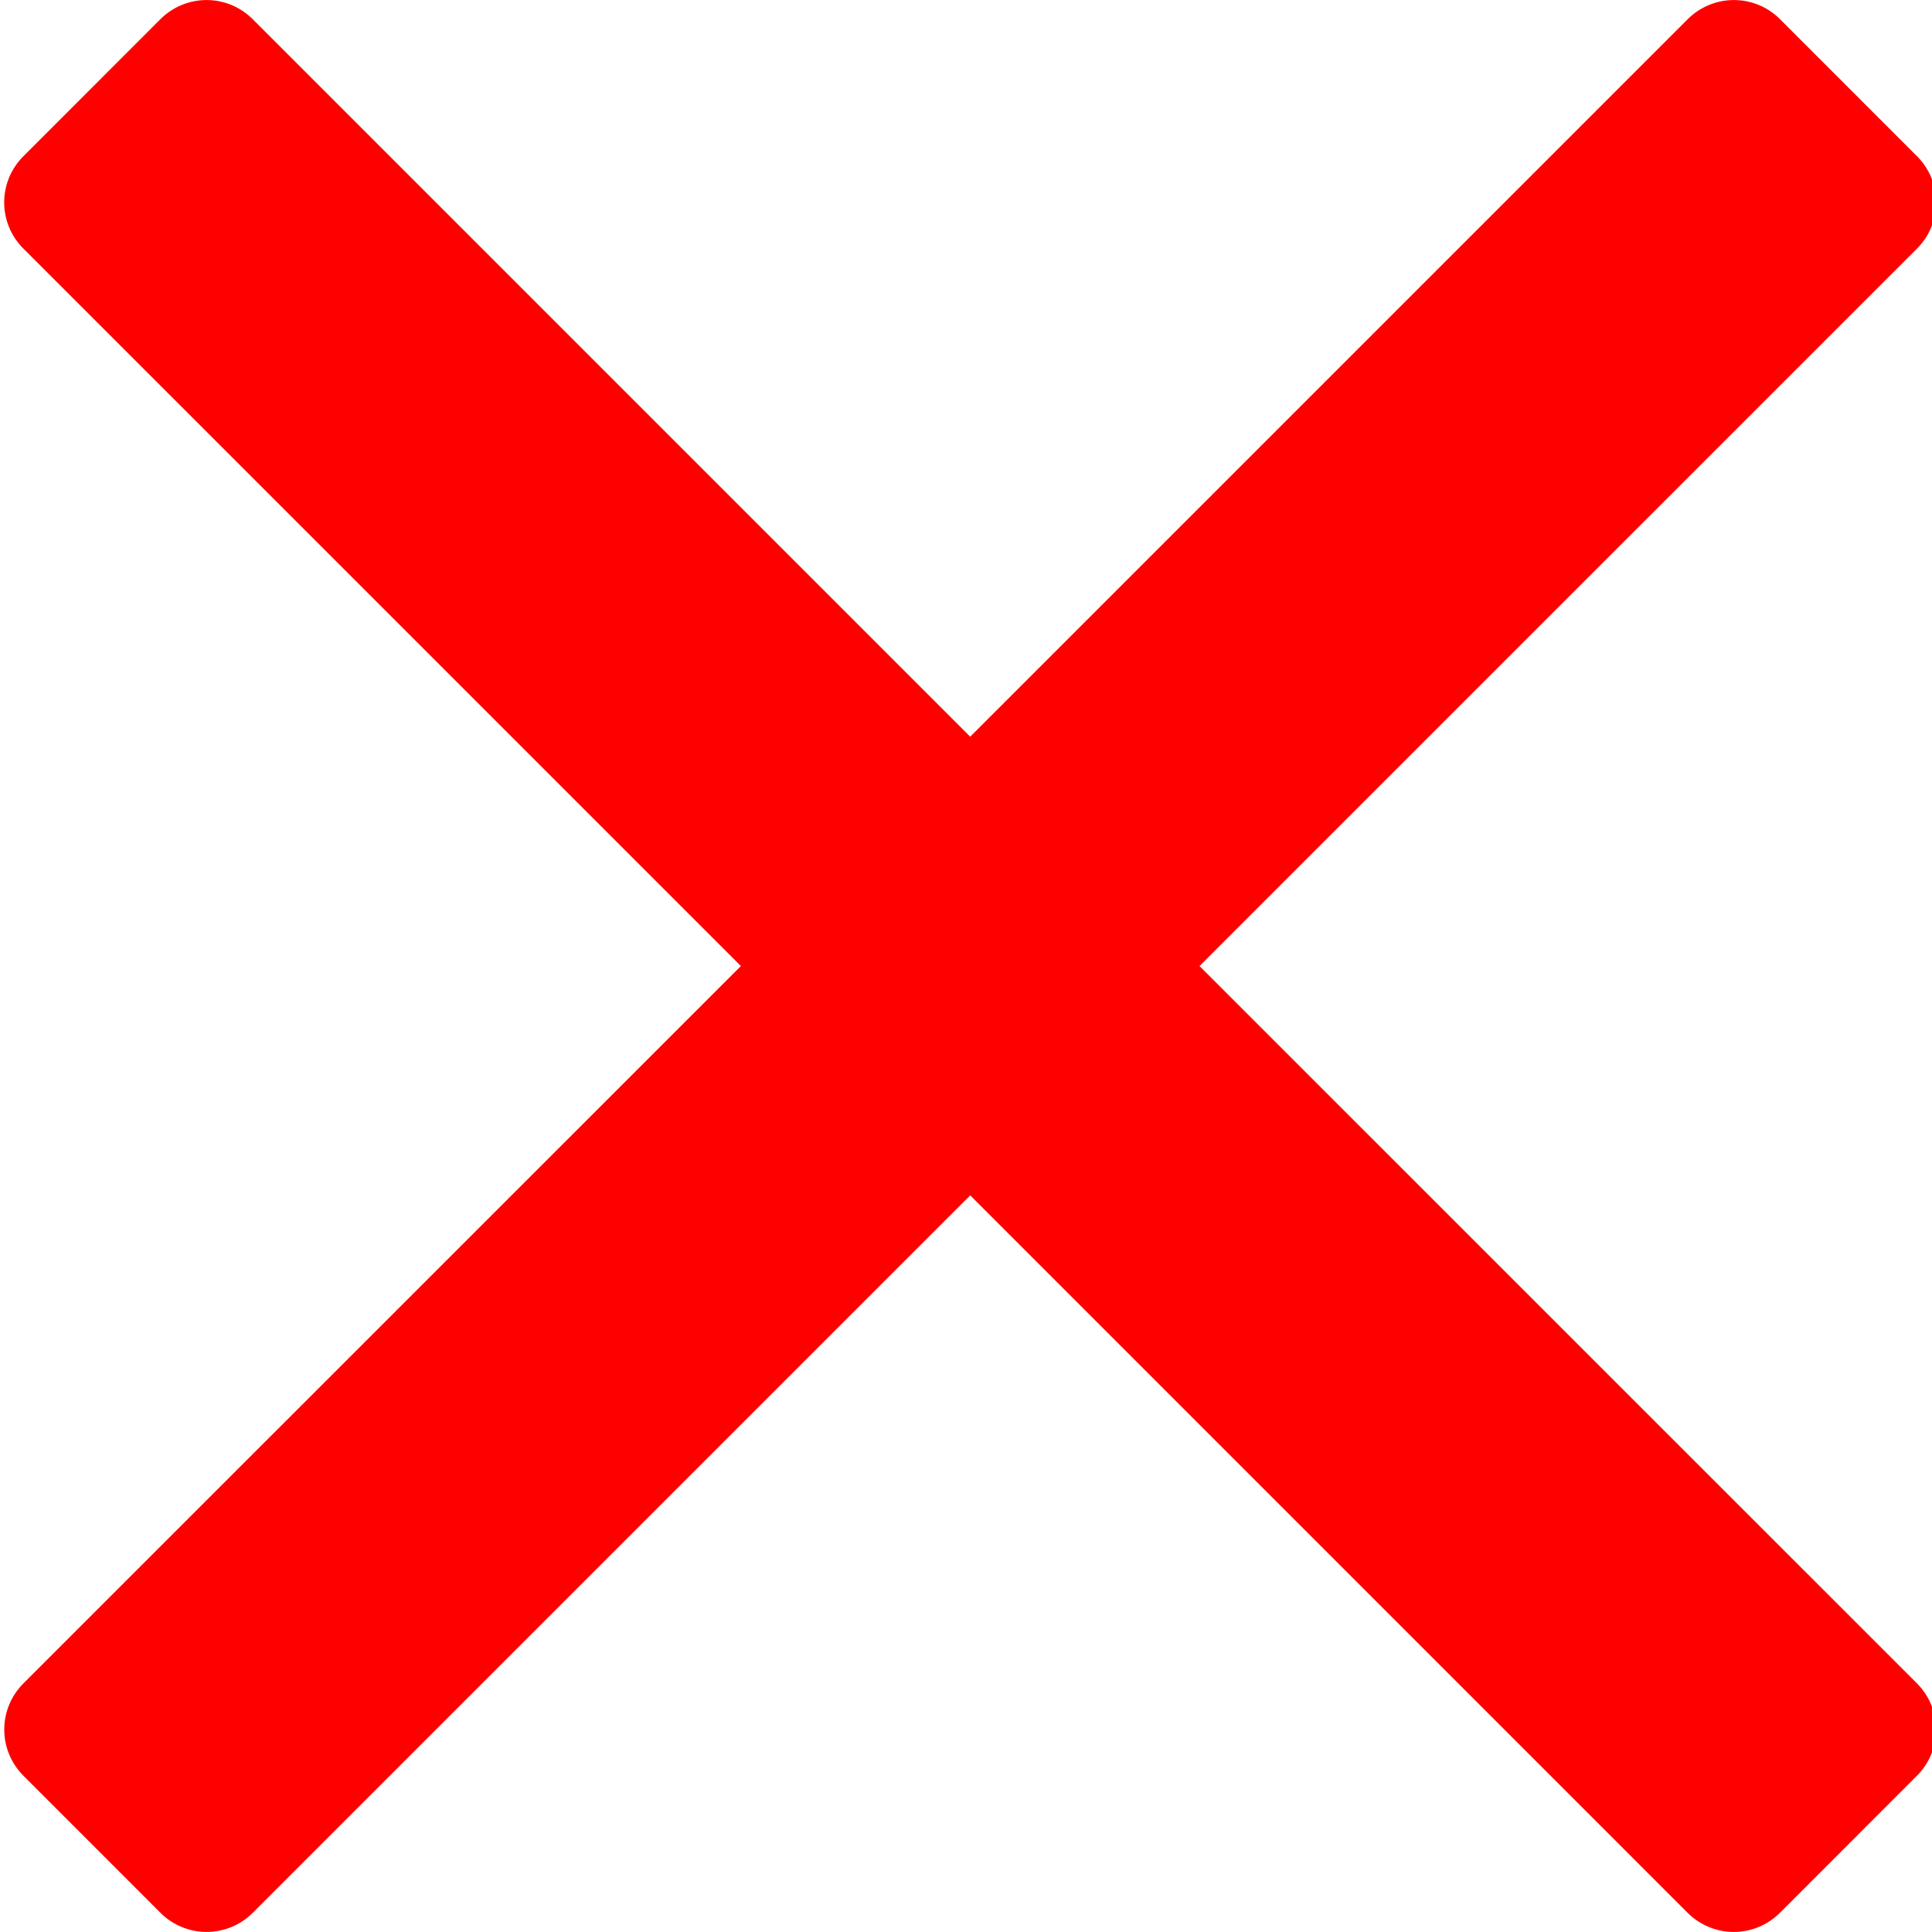 <?xml version="1.0"?>
<svg width="460.775" height="460.775" xmlns="http://www.w3.org/2000/svg" xmlns:svg="http://www.w3.org/2000/svg" version="1.1" xml:space="preserve">
 <g class="layer">
  <title>Layer 1</title>
  <path d="m286.08,230.4l171.14,-171.13c6.07,-6.08 6.07,-15.91 0,-21.99l-32.71,-32.72c-2.91,-2.91 -6.86,-4.55 -10.99,-4.55c-4.13,0 -8.08,1.64 -10.99,4.55l-171.14,171.14l-171.14,-171.14c-2.91,-2.91 -6.87,-4.55 -10.99,-4.55c-4.13,0 -8.08,1.64 -10.99,4.55l-32.71,32.72c-6.08,6.08 -6.08,15.91 0,21.99l171.14,171.13l-171.13,171.1c-6.07,6.08 -6.07,15.92 0,21.99l32.71,32.72c2.91,2.91 6.87,4.55 11,4.55c4.12,0 8.08,-1.64 10.99,-4.55l171.12,-171.12l171.11,171.12c2.92,2.91 6.87,4.55 11,4.55c4.13,0 8.08,-1.64 10.99,-4.55l32.71,-32.72c6.07,-6.07 6.07,-15.91 0,-21.99l-171.12,-171.1z" fill="#ff0000" id="svg_1"/>
 </g>
</svg>